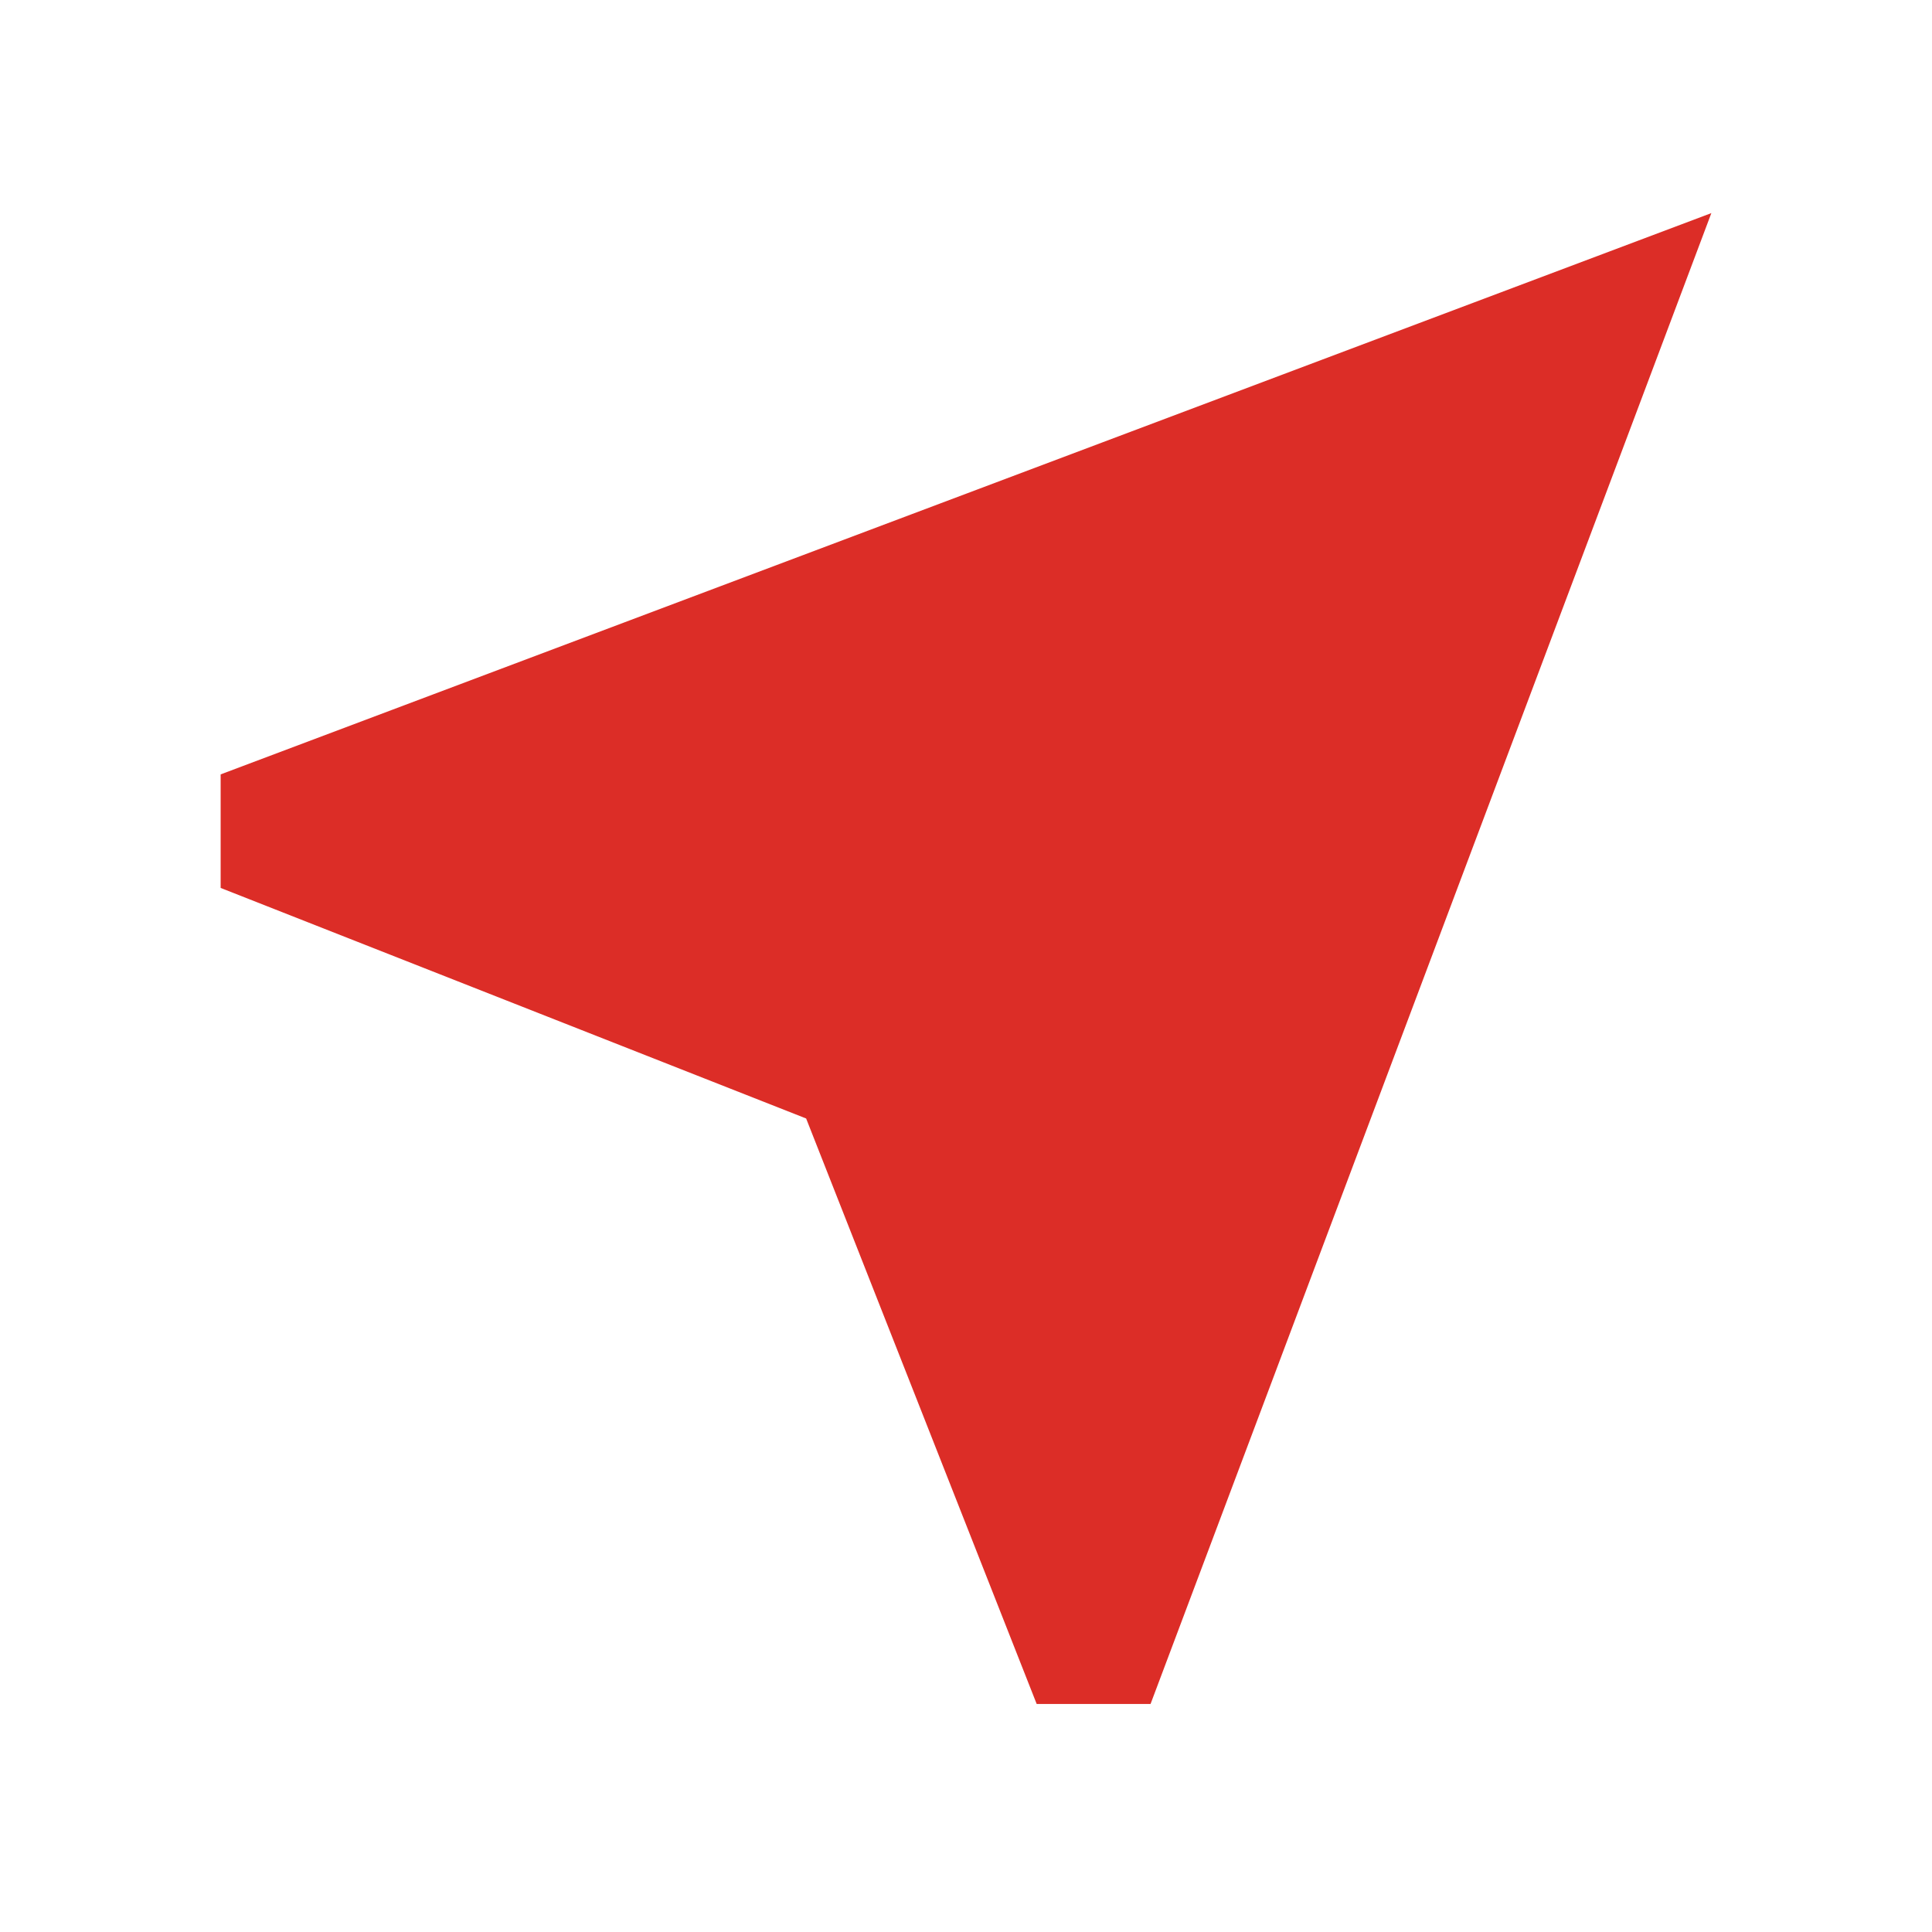 <svg xmlns="http://www.w3.org/2000/svg" height="40" viewBox="0 -960 960 960" width="40"><path fill="#DC2D27" d="M515.123-113.304 400.565-404.232 109.638-518.79v-56.42l740.724-278.899-278.659 740.805h-56.58Z"/></svg>
